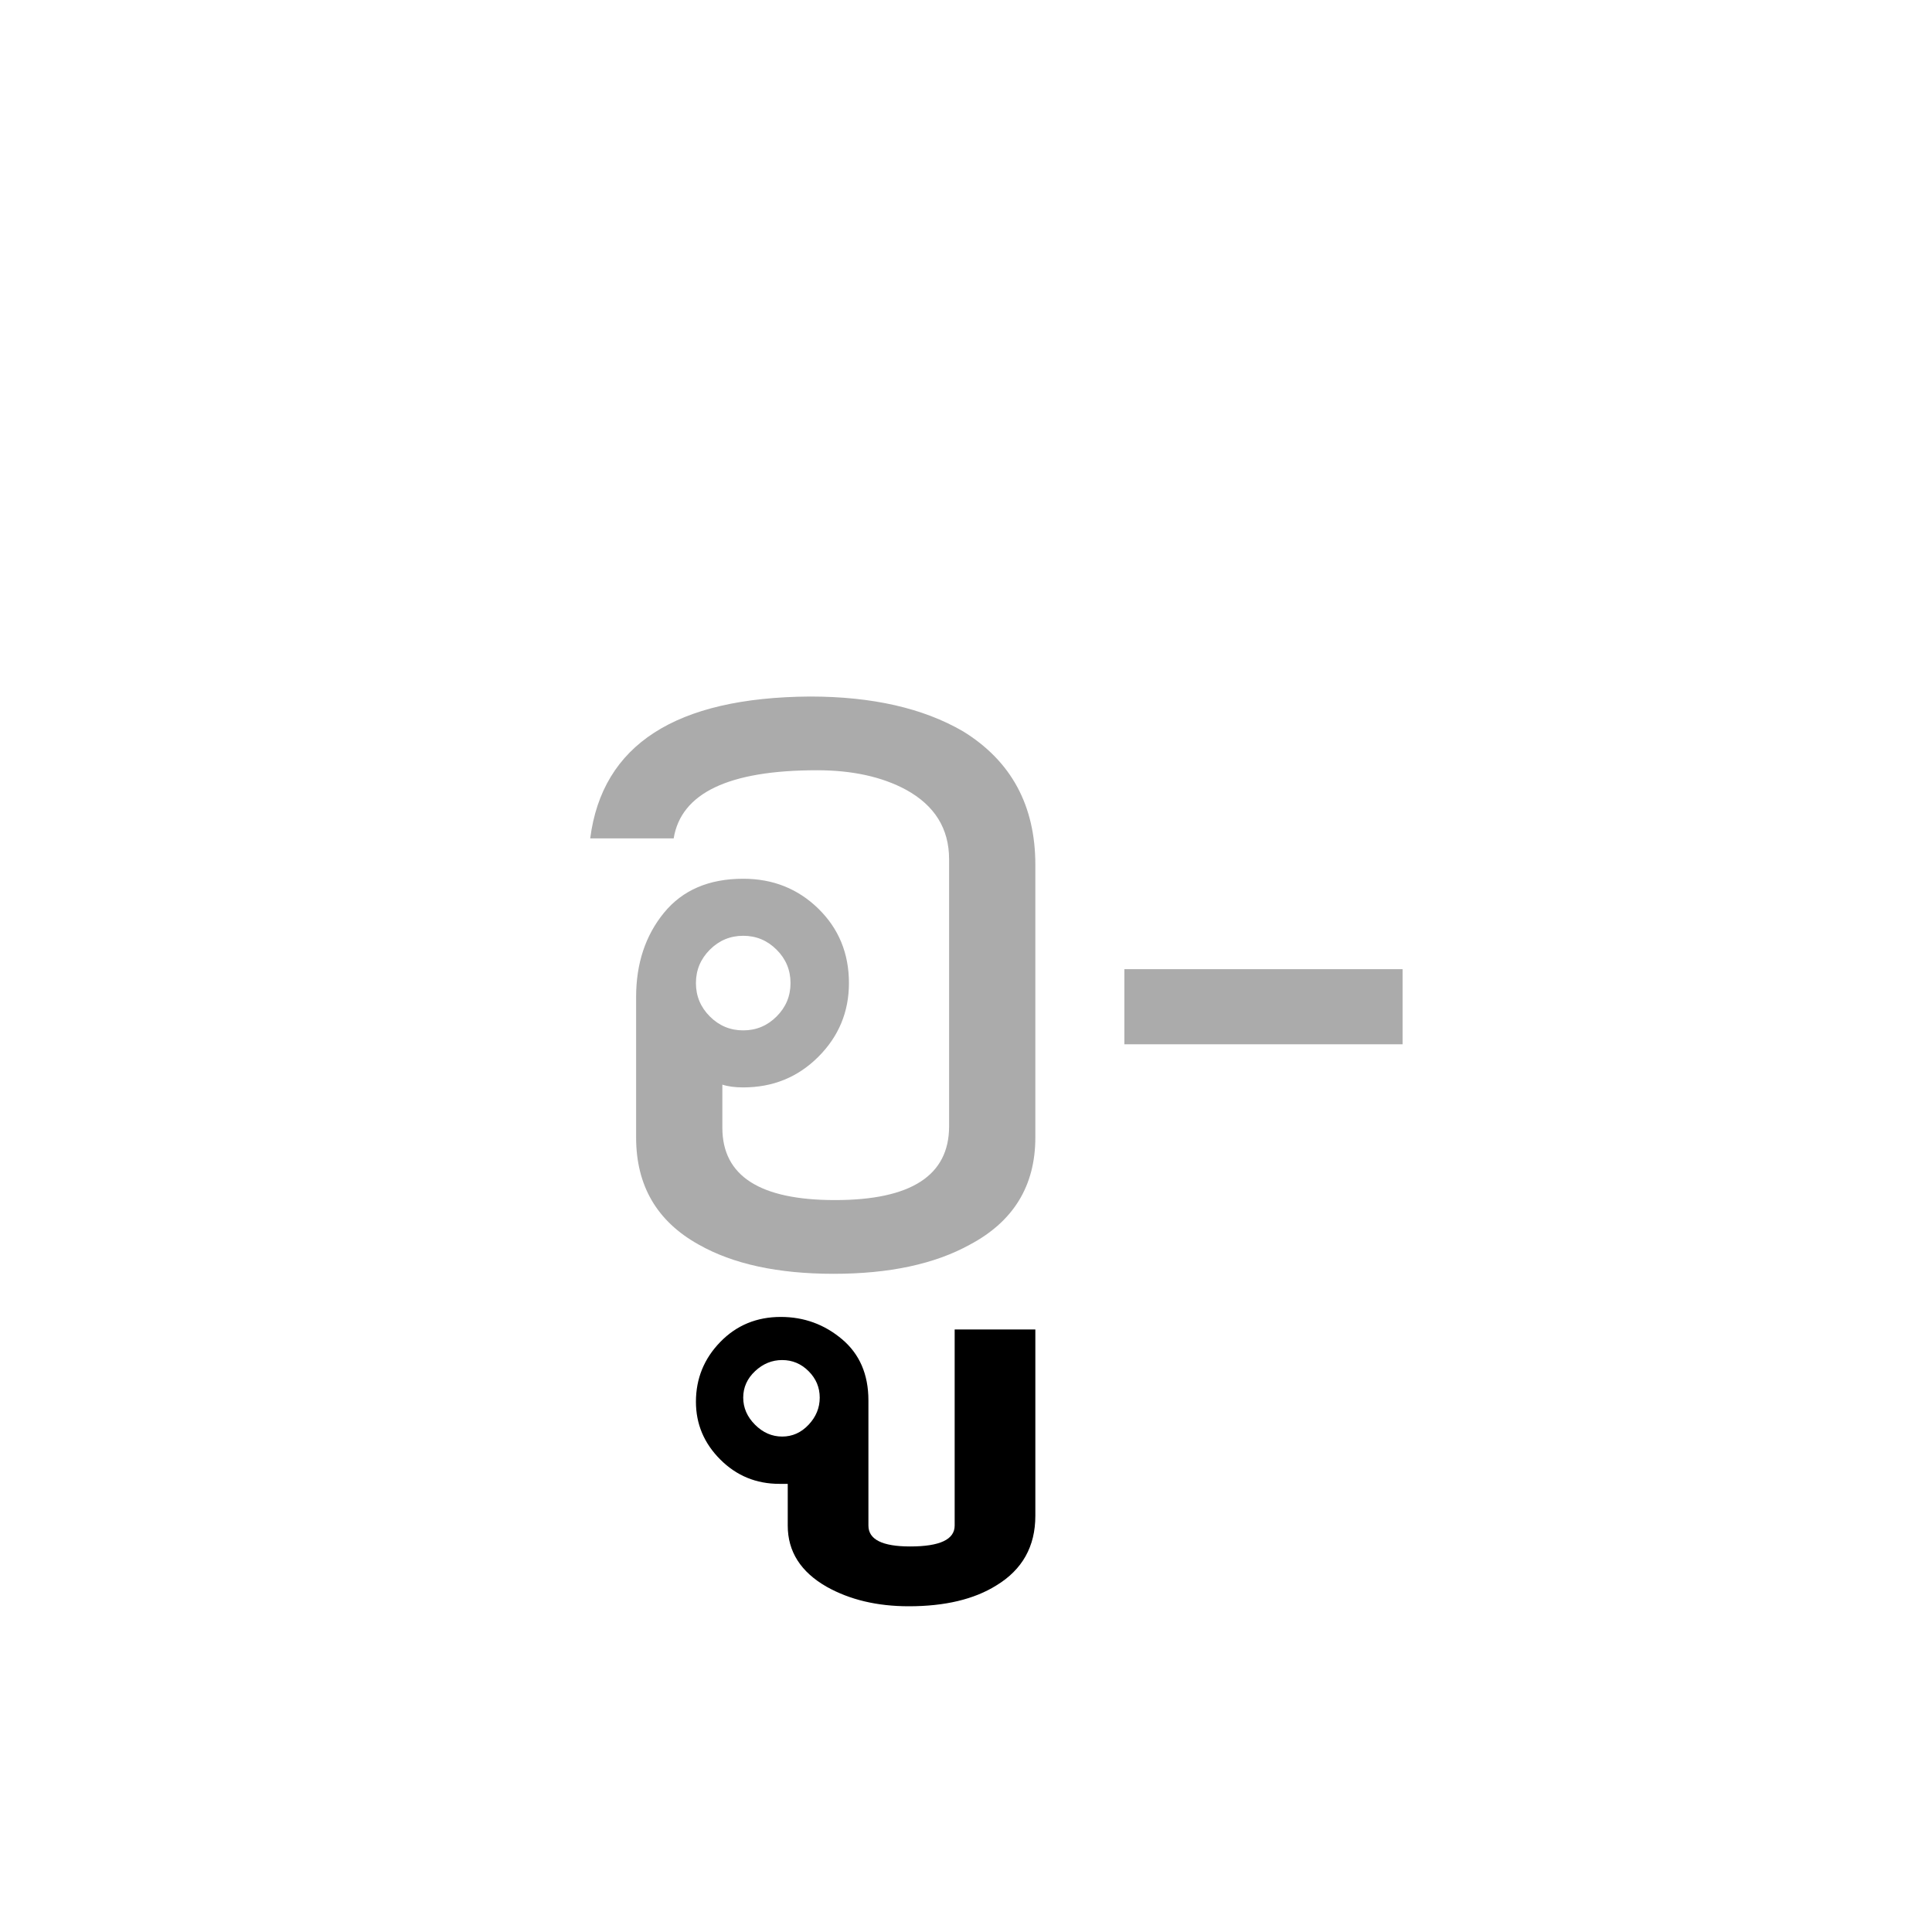 <?xml version="1.0" encoding="UTF-8" standalone="no"?><!DOCTYPE svg PUBLIC "-//W3C//DTD SVG 1.1//EN" "http://www.w3.org/Graphics/SVG/1.1/DTD/svg11.dtd"><svg width="100%" height="100%" viewBox="0 0 100 100" version="1.1" xmlns="http://www.w3.org/2000/svg" xmlns:xlink="http://www.w3.org/1999/xlink" xml:space="preserve" xmlns:serif="http://www.serif.com/" style="fill-rule:evenodd;clip-rule:evenodd;stroke-linejoin:round;stroke-miterlimit:1.414;"><rect id="vowels-long" x="0" y="-800" width="300" height="900" style="fill:none;"/><path d="M53.589,58.876c0,2.496 -1.128,4.344 -3.384,5.544c-1.824,1.008 -4.176,1.512 -7.056,1.512c-2.88,0 -5.208,-0.504 -6.984,-1.512c-2.16,-1.2 -3.24,-3.048 -3.24,-5.544l0,-7.272c0,-1.728 0.48,-3.18 1.44,-4.356c0.96,-1.176 2.328,-1.764 4.104,-1.764c1.536,0 2.832,0.516 3.888,1.548c1.056,1.032 1.584,2.316 1.584,3.852c0,1.488 -0.528,2.76 -1.584,3.816c-1.056,1.056 -2.352,1.584 -3.888,1.584c-0.432,0 -0.792,-0.048 -1.08,-0.144l0,2.232c0,2.496 1.944,3.744 5.832,3.744c3.936,0 5.904,-1.272 5.904,-3.816l0,-13.824c0,-1.584 -0.744,-2.784 -2.232,-3.6c-1.248,-0.672 -2.784,-1.008 -4.608,-1.008c-4.56,0 -7.032,1.176 -7.416,3.528l-4.32,0c0.624,-4.848 4.416,-7.296 11.376,-7.344c3.216,0 5.856,0.6 7.92,1.8c2.496,1.536 3.744,3.84 3.744,6.912l0,14.112Zm-12.672,-7.992c0,-0.672 -0.24,-1.248 -0.72,-1.728c-0.48,-0.48 -1.056,-0.72 -1.728,-0.72c-0.672,0 -1.248,0.24 -1.728,0.72c-0.48,0.48 -0.72,1.056 -0.72,1.728c0,0.672 0.24,1.248 0.72,1.728c0.48,0.48 1.056,0.72 1.728,0.72c0.672,0 1.248,-0.24 1.728,-0.72c0.48,-0.48 0.72,-1.056 0.72,-1.728Z" style="fill:#ababab;fill-rule:nonzero;"/><path d="M53.589,78.46c0,1.584 -0.672,2.784 -2.016,3.6c-1.152,0.72 -2.664,1.08 -4.536,1.08c-1.632,0 -3.048,-0.336 -4.248,-1.008c-1.344,-0.768 -2.016,-1.824 -2.016,-3.168l0,-2.16l-0.432,0c-1.2,0 -2.22,-0.42 -3.06,-1.26c-0.84,-0.84 -1.26,-1.836 -1.26,-2.988c0,-1.2 0.42,-2.232 1.26,-3.096c0.84,-0.864 1.884,-1.296 3.132,-1.296c1.2,0 2.256,0.384 3.168,1.152c0.912,0.768 1.368,1.824 1.368,3.168l0,6.48c0,0.72 0.72,1.08 2.16,1.08c1.536,0 2.304,-0.36 2.304,-1.08l0,-10.152l4.176,0l0,9.648Zm-11.16,-6.12c0,-0.528 -0.192,-0.984 -0.576,-1.368c-0.384,-0.384 -0.84,-0.576 -1.368,-0.576c-0.528,0 -0.996,0.192 -1.404,0.576c-0.408,0.384 -0.612,0.84 -0.612,1.368c0,0.528 0.204,0.996 0.612,1.404c0.408,0.408 0.876,0.612 1.404,0.612c0.528,0 0.984,-0.204 1.368,-0.612c0.384,-0.408 0.576,-0.876 0.576,-1.404Z" style="fill-rule:nonzero;"/><rect x="58.197" y="50.164" width="14.4" height="3.888" style="fill:#ababab;fill-rule:nonzero;"/></svg>